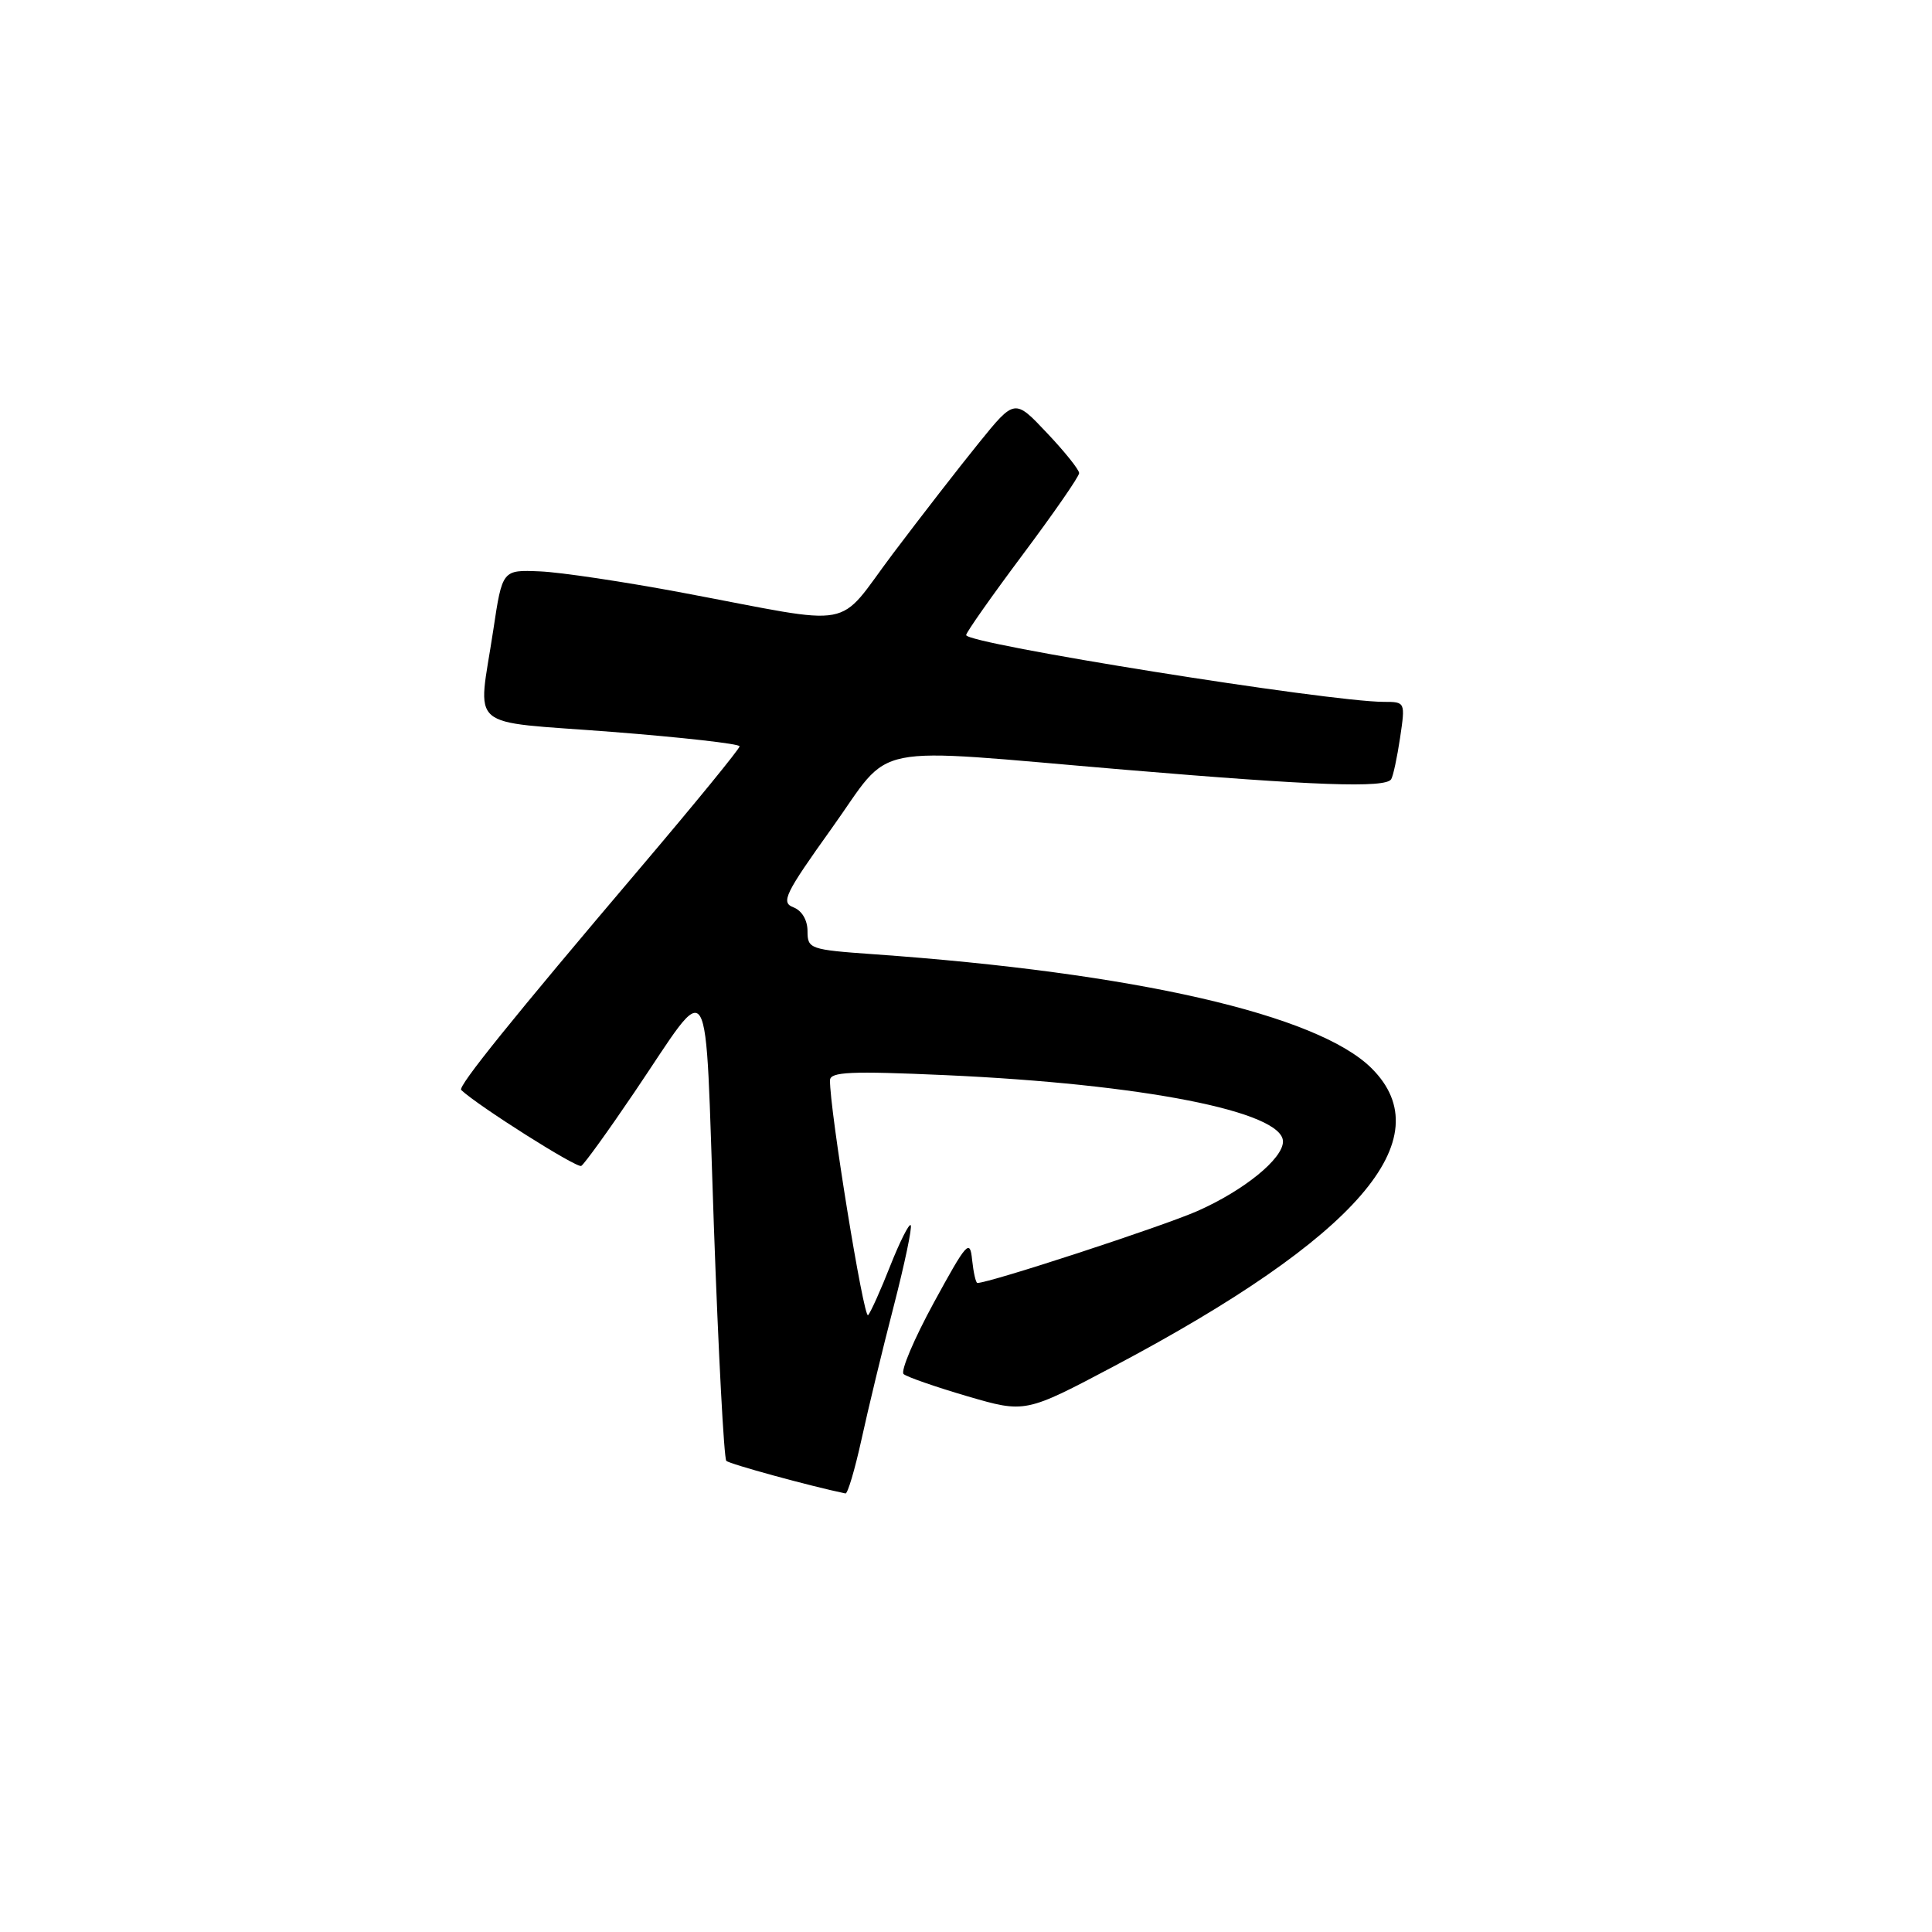 <?xml version="1.0" encoding="UTF-8" standalone="no"?>
<!DOCTYPE svg PUBLIC "-//W3C//DTD SVG 1.1//EN" "http://www.w3.org/Graphics/SVG/1.1/DTD/svg11.dtd" >
<svg xmlns="http://www.w3.org/2000/svg" xmlns:xlink="http://www.w3.org/1999/xlink" version="1.1" viewBox="0 0 256 256">
 <g >
 <path fill="currentColor"
d=" M 114.15 190.75 C 115.02 186.76 116.93 178.83 118.41 173.13 C 119.88 167.42 120.90 162.57 120.67 162.34 C 120.45 162.11 119.23 164.53 117.97 167.71 C 116.72 170.90 115.39 173.84 115.03 174.27 C 114.46 174.93 109.91 146.89 109.98 143.14 C 110.00 142.02 112.71 141.90 125.25 142.46 C 151.44 143.64 170.00 147.29 170.00 151.26 C 170.00 153.54 164.83 157.74 158.68 160.46 C 154.07 162.50 131.13 170.00 129.51 170.00 C 129.30 170.00 128.99 168.62 128.81 166.94 C 128.53 164.12 128.12 164.57 123.73 172.62 C 121.11 177.43 119.31 181.68 119.73 182.07 C 120.16 182.45 123.96 183.77 128.18 185.01 C 135.86 187.25 135.86 187.25 147.67 181.00 C 179.90 163.92 191.14 150.92 181.75 141.56 C 174.61 134.44 150.38 128.89 115.75 126.44 C 107.31 125.84 107.00 125.73 107.00 123.38 C 107.00 121.91 106.25 120.65 105.12 120.22 C 103.44 119.58 104.01 118.42 110.21 109.75 C 118.47 98.21 114.26 99.06 149.00 101.99 C 174.14 104.11 183.61 104.45 184.34 103.25 C 184.60 102.84 185.13 100.36 185.52 97.75 C 186.22 93.02 186.21 93.00 183.36 93.00 C 175.96 92.98 127.99 85.31 128.02 84.15 C 128.03 83.79 131.40 79.00 135.51 73.50 C 139.62 68.00 142.99 63.14 142.99 62.69 C 143.00 62.25 141.08 59.85 138.72 57.36 C 134.45 52.83 134.45 52.83 129.72 58.67 C 127.12 61.88 121.99 68.49 118.32 73.36 C 110.62 83.59 113.97 82.96 90.50 78.55 C 82.80 77.10 74.26 75.82 71.53 75.71 C 66.56 75.50 66.56 75.50 65.36 83.50 C 63.32 97.02 61.51 95.46 81.00 96.97 C 90.35 97.70 98.00 98.56 98.00 98.89 C 98.00 99.23 92.08 106.47 84.84 115.00 C 67.85 135.01 60.63 143.97 61.11 144.43 C 63.33 146.53 76.46 154.84 77.02 154.49 C 77.43 154.24 80.59 149.86 84.04 144.76 C 94.49 129.34 93.35 127.42 94.59 162.40 C 95.19 179.23 95.93 193.26 96.24 193.57 C 96.66 193.99 107.39 196.93 112.03 197.89 C 112.32 197.95 113.27 194.74 114.15 190.75 Z "/>
</g>
</svg>